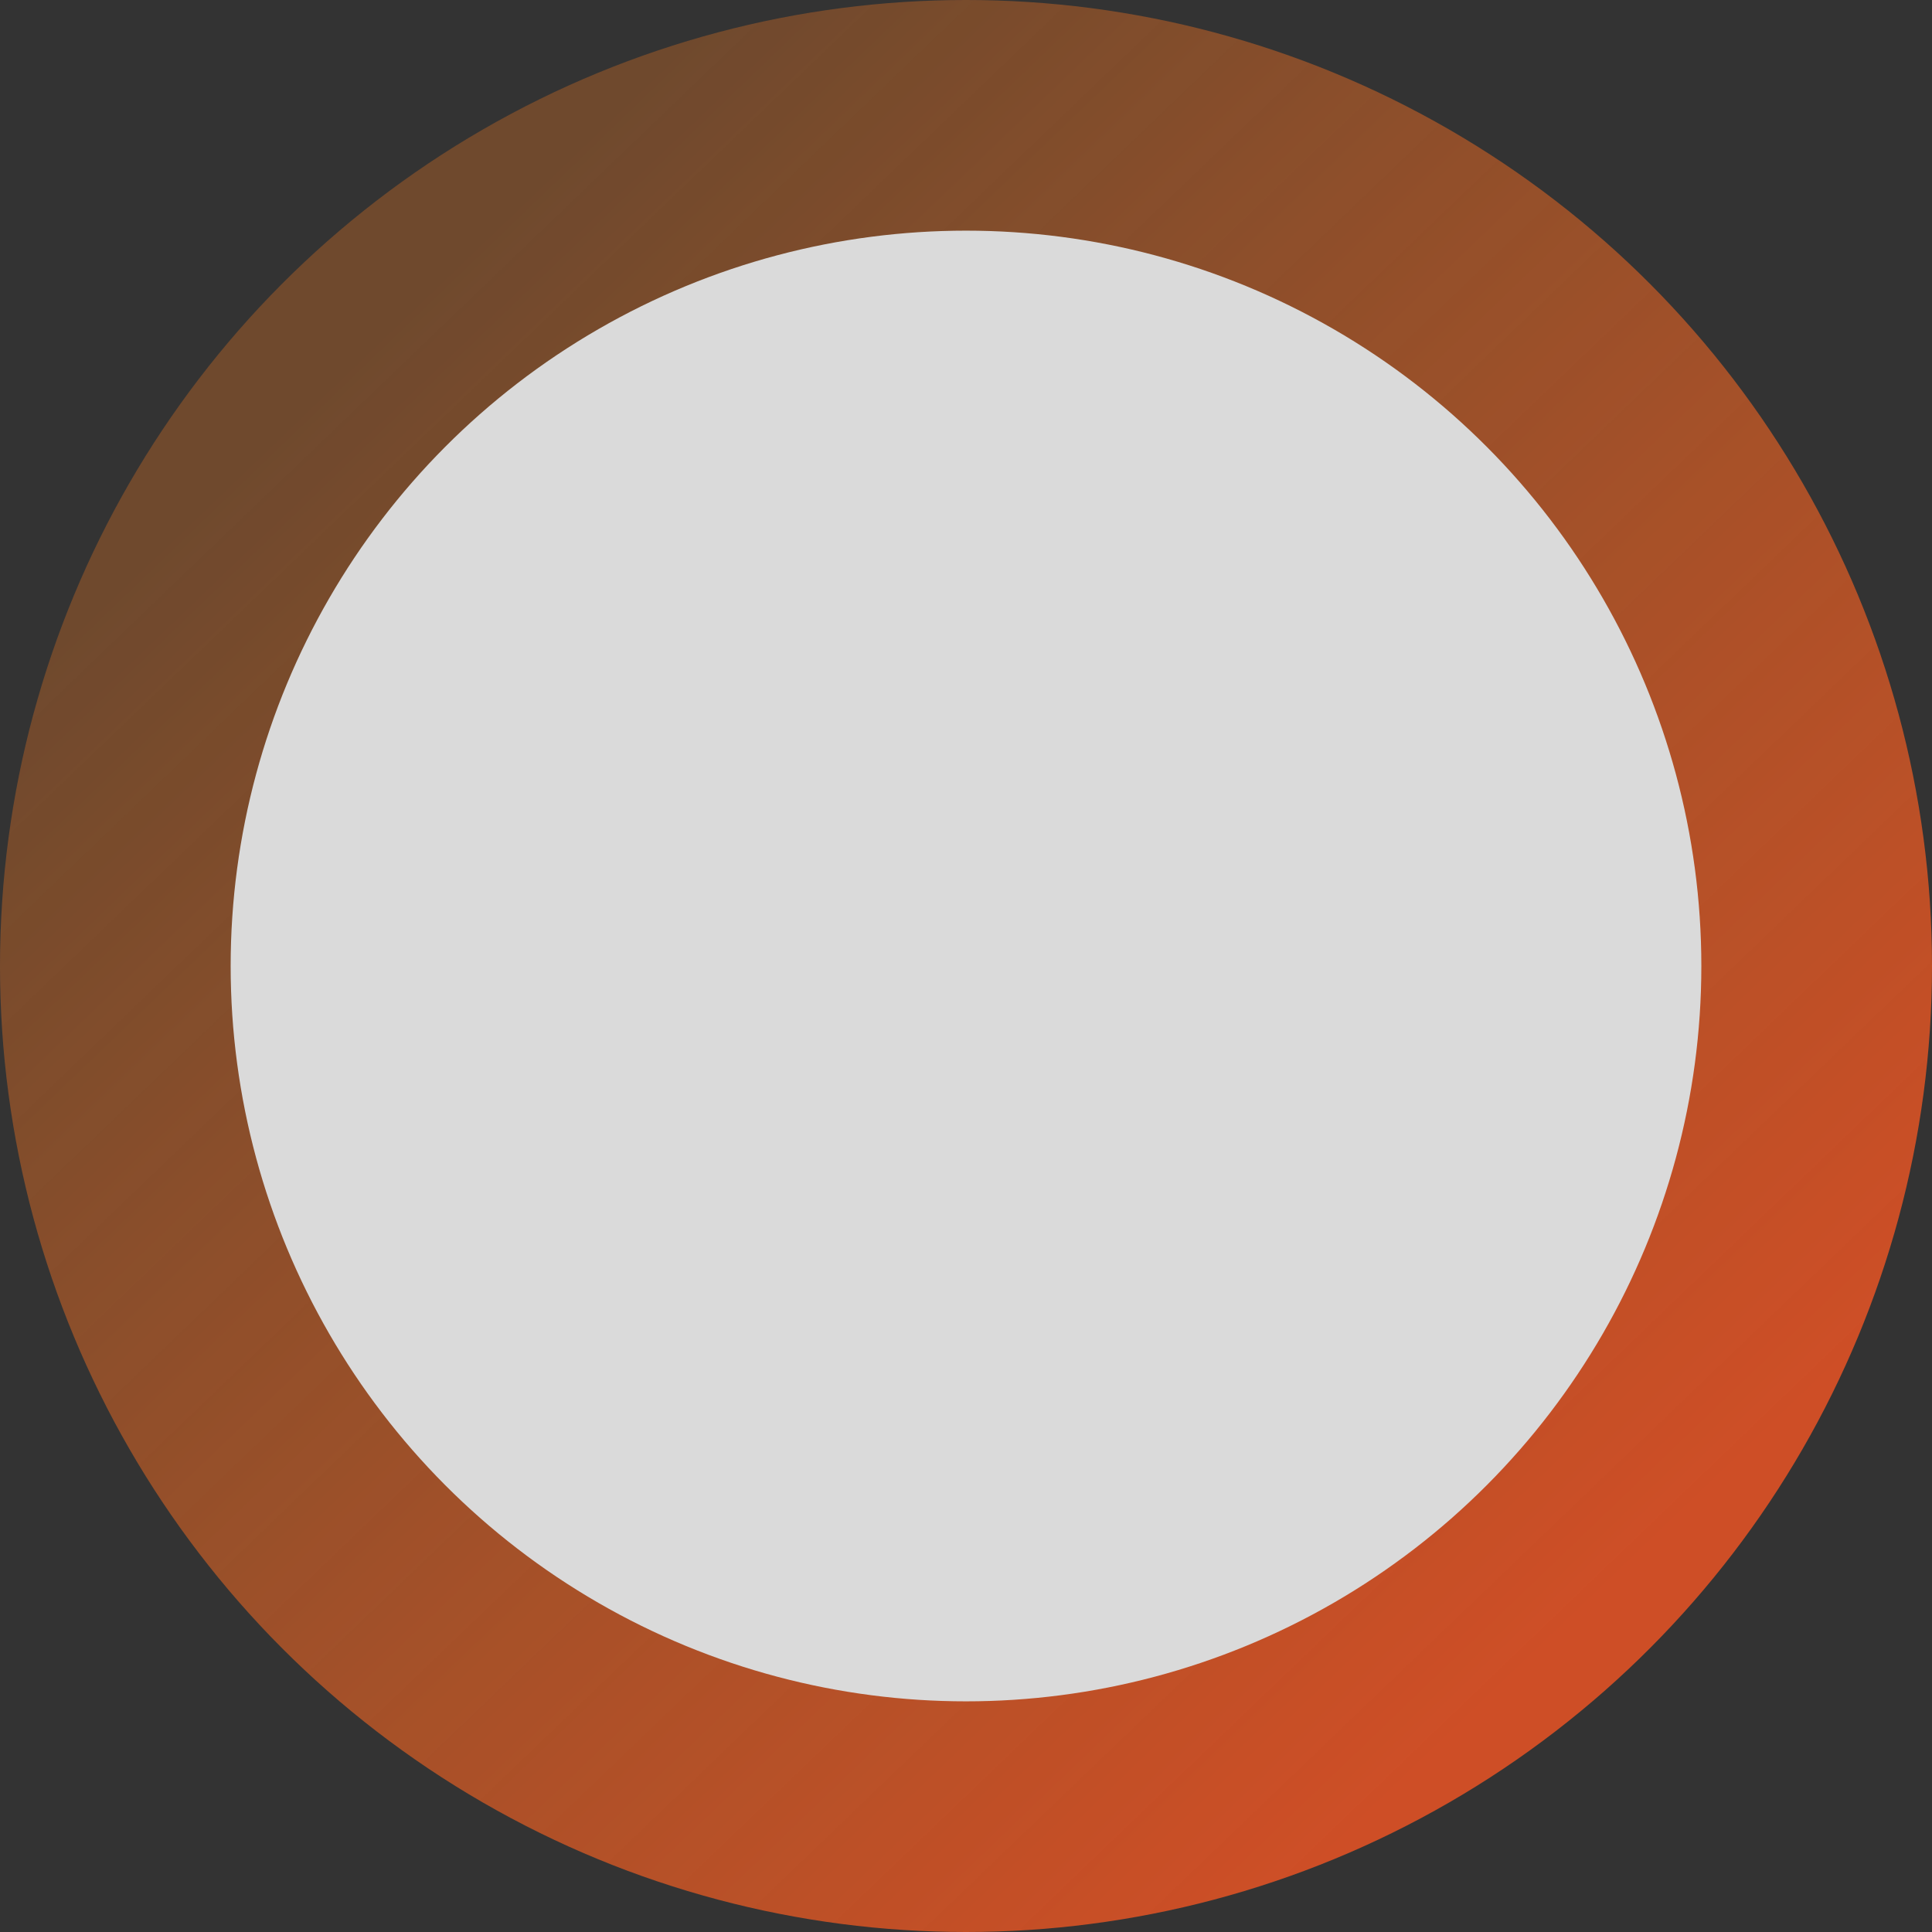 <svg xmlns="http://www.w3.org/2000/svg" xmlns:xlink="http://www.w3.org/1999/xlink" width="1692" height="1692" viewBox="0 0 1692 1692">
  <rect x="0" y="0" width="1692" height="1692" fill="#333333" stroke="none"/>
  <defs>
    <linearGradient id="linear-gradient" x1="0.78" y1="0.867" x2="0.155" y2="0.216" gradientUnits="objectBoundingBox">
      <stop offset="0" stop-color="#f05423"/>
      <stop offset="1" stop-color="#f47920" stop-opacity="0.38"/>
    </linearGradient>
  </defs>
  <g id="Grupo_139" data-name="Grupo 139" transform="translate(134.346 -7446.654)" opacity="0.82">
    <circle id="Elipse_3" data-name="Elipse 3" cx="846" cy="846" r="846" transform="translate(-134.346 7446.654)" fill="url(#linear-gradient)"/>
    <circle id="Elipse_2" data-name="Elipse 2" cx="644" cy="644" r="644" transform="translate(67.654 7648.654)" fill="#fff"/>
  </g>
</svg>
